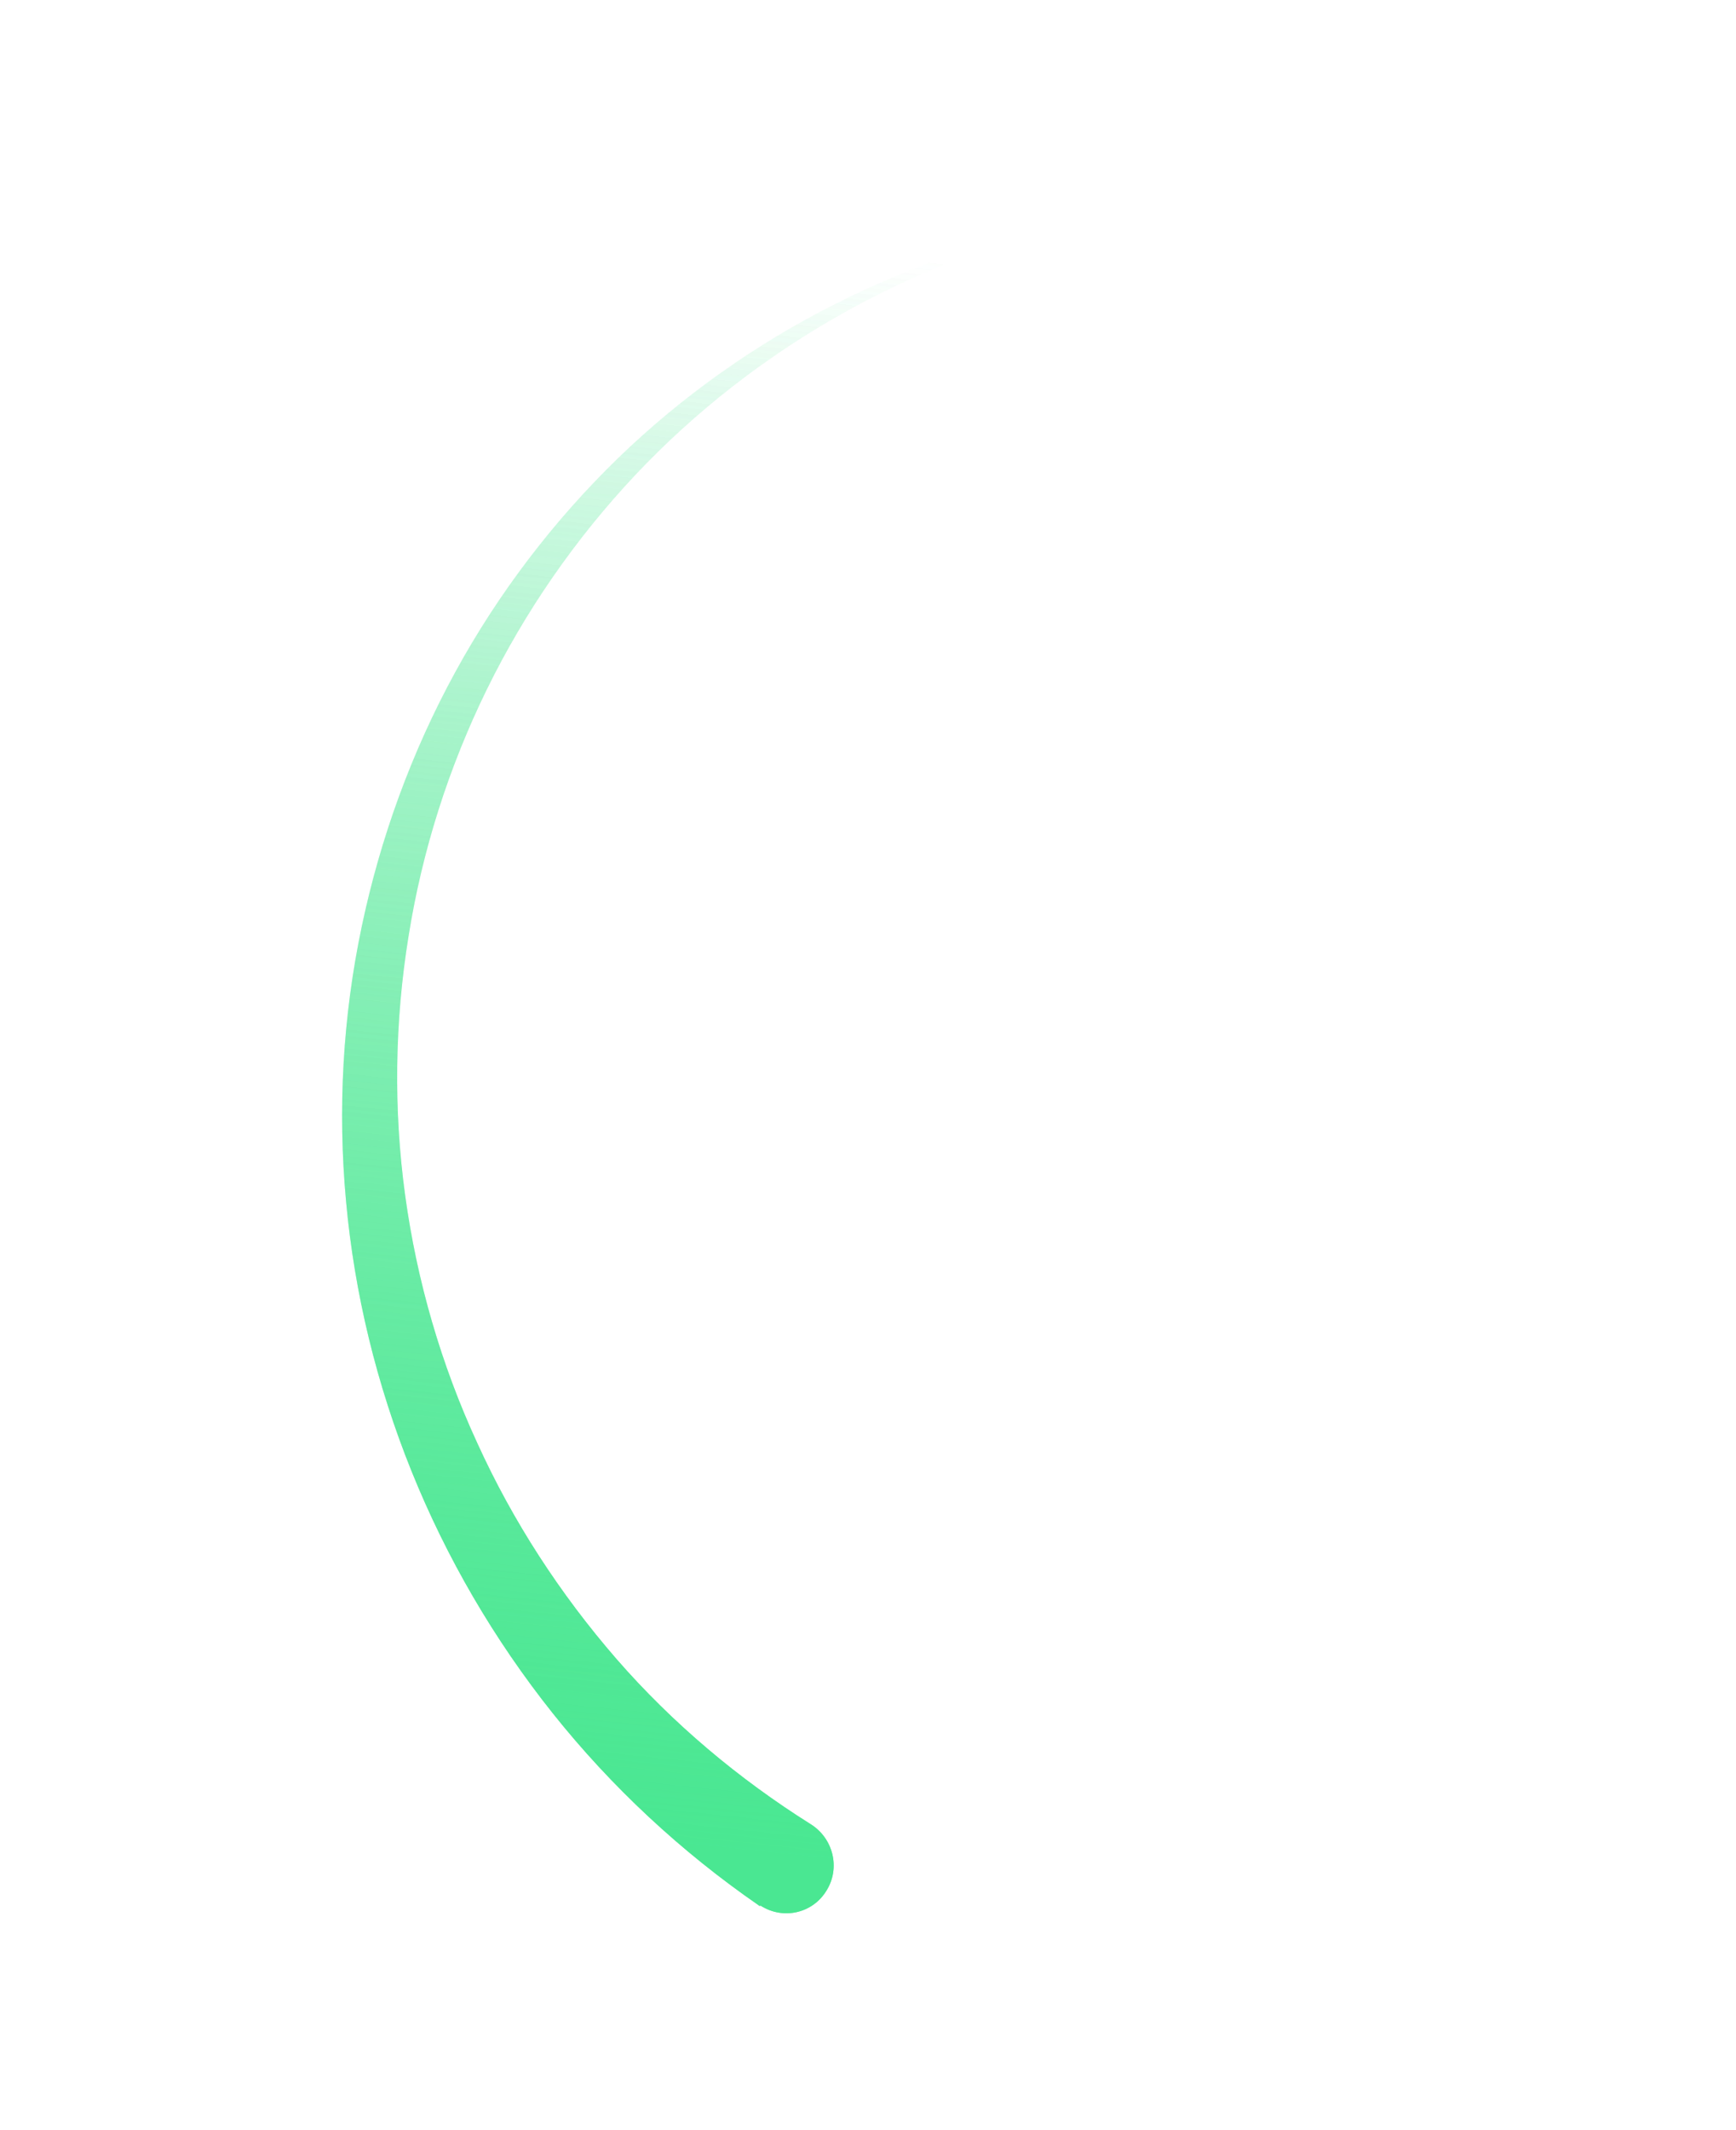 <svg width="243" height="298" viewBox="0 0 243 298" fill="none" xmlns="http://www.w3.org/2000/svg">
<g opacity="0.75" filter="url(#filter0_f)">
<path d="M106.226 266.595C95.362 259.101 85.568 249.993 77.367 239.7C69.166 229.407 62.496 217.959 57.608 205.845C52.719 193.73 49.611 180.949 48.443 168.112C47.245 155.213 47.986 142.258 50.614 129.734C53.241 117.211 57.634 105.179 63.708 94.065C69.781 82.952 77.505 72.849 86.52 64.09C104.521 46.663 127.815 35.011 152.206 30.861C127.98 36.078 105.64 48.708 88.887 66.504C80.54 75.386 73.514 85.522 68.166 96.423C62.818 107.325 59.088 119.023 57.182 131.03C55.244 142.976 55.07 155.262 56.712 167.247C58.354 179.232 61.751 190.946 66.807 201.903C71.802 212.89 78.425 223.057 86.307 232.13C94.158 241.142 103.418 248.907 113.448 255.21C116.658 257.2 117.653 261.378 115.692 264.514C113.762 267.711 109.619 268.646 106.469 266.626C106.348 266.687 106.257 266.656 106.226 266.595Z" fill="url(#paint0_linear)"/>
</g>
<path d="M106.226 266.595C95.362 259.101 85.568 249.993 77.367 239.7C69.166 229.407 62.496 217.959 57.608 205.845C52.719 193.73 49.611 180.949 48.443 168.112C47.245 155.213 47.986 142.258 50.614 129.734C53.241 117.211 57.634 105.179 63.708 94.065C69.781 82.952 77.505 72.849 86.52 64.09C104.521 46.663 127.815 35.011 152.206 30.861C127.98 36.078 105.64 48.708 88.887 66.504C80.54 75.386 73.514 85.522 68.166 96.423C62.818 107.325 59.088 119.023 57.182 131.03C55.244 142.976 55.07 155.262 56.712 167.247C58.354 179.232 61.751 190.946 66.807 201.903C71.802 212.89 78.425 223.057 86.307 232.13C94.158 241.142 103.418 248.907 113.448 255.21C116.658 257.2 117.653 261.378 115.692 264.514C113.762 267.711 109.619 268.646 106.469 266.626C106.348 266.687 106.257 266.656 106.226 266.595Z" fill="url(#paint1_linear)"/>
<defs>
<filter id="filter0_f" x="17.887" y="0.861" width="164.32" height="296.83" filterUnits="userSpaceOnUse" color-interpolation-filters="sRGB">
<feFlood flood-opacity="0" result="BackgroundImageFix"/>
<feBlend mode="normal" in="SourceGraphic" in2="BackgroundImageFix" result="shape"/>
<feGaussianBlur stdDeviation="15" result="effect1_foregroundBlur"/>
</filter>
<linearGradient id="paint0_linear" x1="114.431" y1="260.256" x2="137.992" y2="37.18" gradientUnits="userSpaceOnUse">
<stop stop-color="#4AE792"/>
<stop offset="1" stop-color="#4AE792" stop-opacity="0"/>
</linearGradient>
<linearGradient id="paint1_linear" x1="114.431" y1="260.256" x2="137.992" y2="37.18" gradientUnits="userSpaceOnUse">
<stop stop-color="#4AE792"/>
<stop offset="1" stop-color="#4AE792" stop-opacity="0"/>
</linearGradient>
</defs>
</svg>

